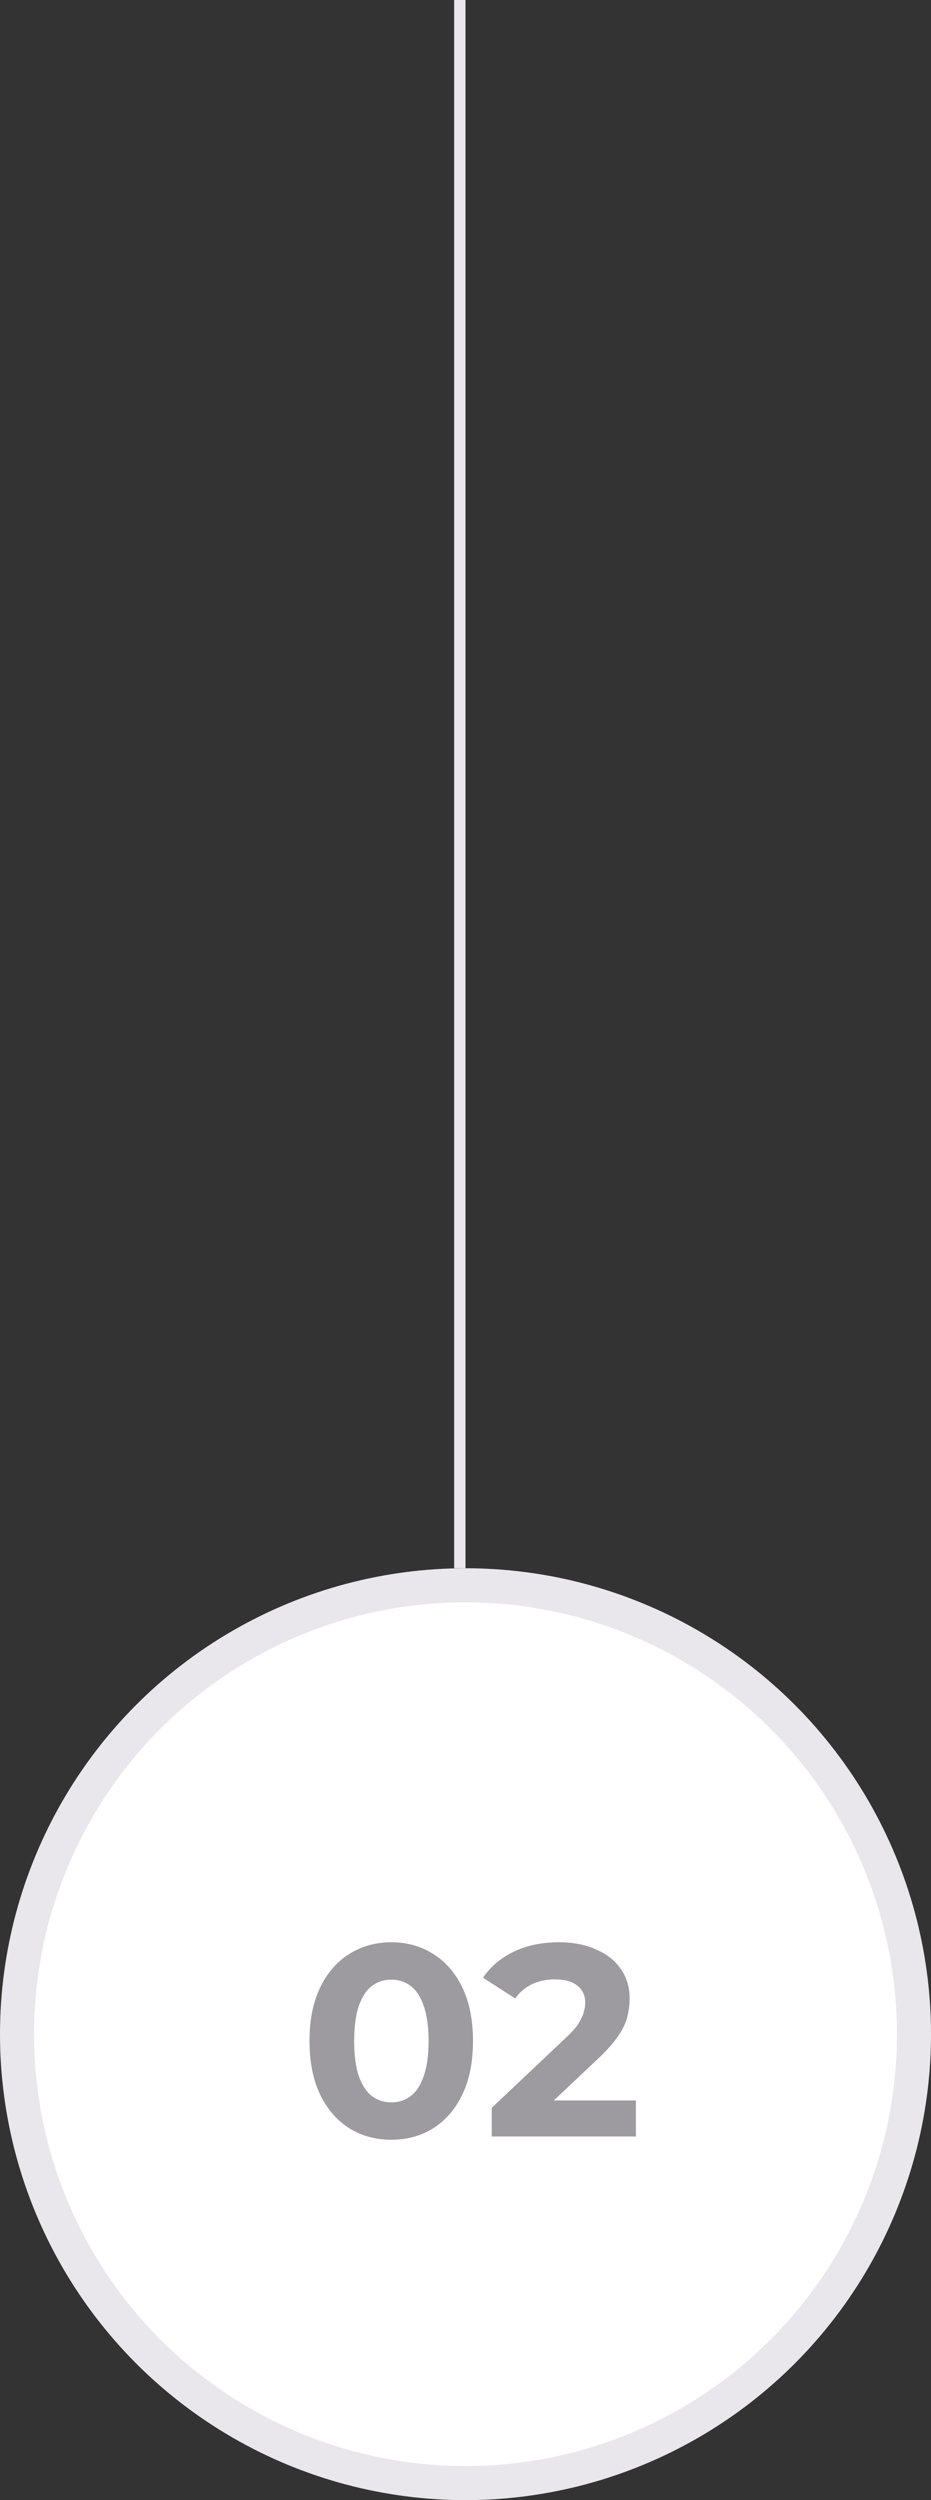 <svg width="82" height="220" viewBox="0 0 82 220" fill="none" xmlns="http://www.w3.org/2000/svg">
<rect x="0" y="0" width="82" height="220" fill="#333333" stroke="none"/>
<circle cx="41" cy="179" r="39.5" fill="white" stroke="#E9E7EC" stroke-width="3"/>
<line x1="40.5" y1="138" x2="40.5" y2="2.18557e-08" stroke="#E9E7EC"/>
<path d="M34.46 188.288C33.084 188.288 31.852 187.952 30.764 187.28C29.676 186.592 28.82 185.6 28.196 184.304C27.572 183.008 27.26 181.44 27.26 179.6C27.26 177.76 27.572 176.192 28.196 174.896C28.82 173.6 29.676 172.616 30.764 171.944C31.852 171.256 33.084 170.912 34.46 170.912C35.852 170.912 37.084 171.256 38.156 171.944C39.244 172.616 40.1 173.6 40.724 174.896C41.348 176.192 41.66 177.76 41.66 179.6C41.66 181.44 41.348 183.008 40.724 184.304C40.1 185.6 39.244 186.592 38.156 187.28C37.084 187.952 35.852 188.288 34.46 188.288ZM34.46 185C35.116 185 35.684 184.816 36.164 184.448C36.66 184.08 37.044 183.496 37.316 182.696C37.604 181.896 37.748 180.864 37.748 179.6C37.748 178.336 37.604 177.304 37.316 176.504C37.044 175.704 36.66 175.12 36.164 174.752C35.684 174.384 35.116 174.2 34.46 174.2C33.82 174.2 33.252 174.384 32.756 174.752C32.276 175.12 31.892 175.704 31.604 176.504C31.332 177.304 31.196 178.336 31.196 179.6C31.196 180.864 31.332 181.896 31.604 182.696C31.892 183.496 32.276 184.08 32.756 184.448C33.252 184.816 33.82 185 34.46 185ZM43.312 188V185.48L49.791 179.36C50.303 178.896 50.679 178.48 50.919 178.112C51.16 177.744 51.319 177.408 51.4 177.104C51.495 176.8 51.544 176.52 51.544 176.264C51.544 175.592 51.312 175.08 50.847 174.728C50.4 174.36 49.736 174.176 48.855 174.176C48.151 174.176 47.495 174.312 46.888 174.584C46.295 174.856 45.791 175.28 45.376 175.856L42.544 174.032C43.184 173.072 44.08 172.312 45.231 171.752C46.383 171.192 47.712 170.912 49.215 170.912C50.464 170.912 51.551 171.12 52.48 171.536C53.423 171.936 54.151 172.504 54.663 173.24C55.191 173.976 55.456 174.856 55.456 175.88C55.456 176.424 55.383 176.968 55.239 177.512C55.111 178.04 54.84 178.6 54.423 179.192C54.023 179.784 53.431 180.448 52.648 181.184L47.272 186.248L46.528 184.832H56.008V188H43.312Z" fill="#9D9AA0"/>
</svg>
